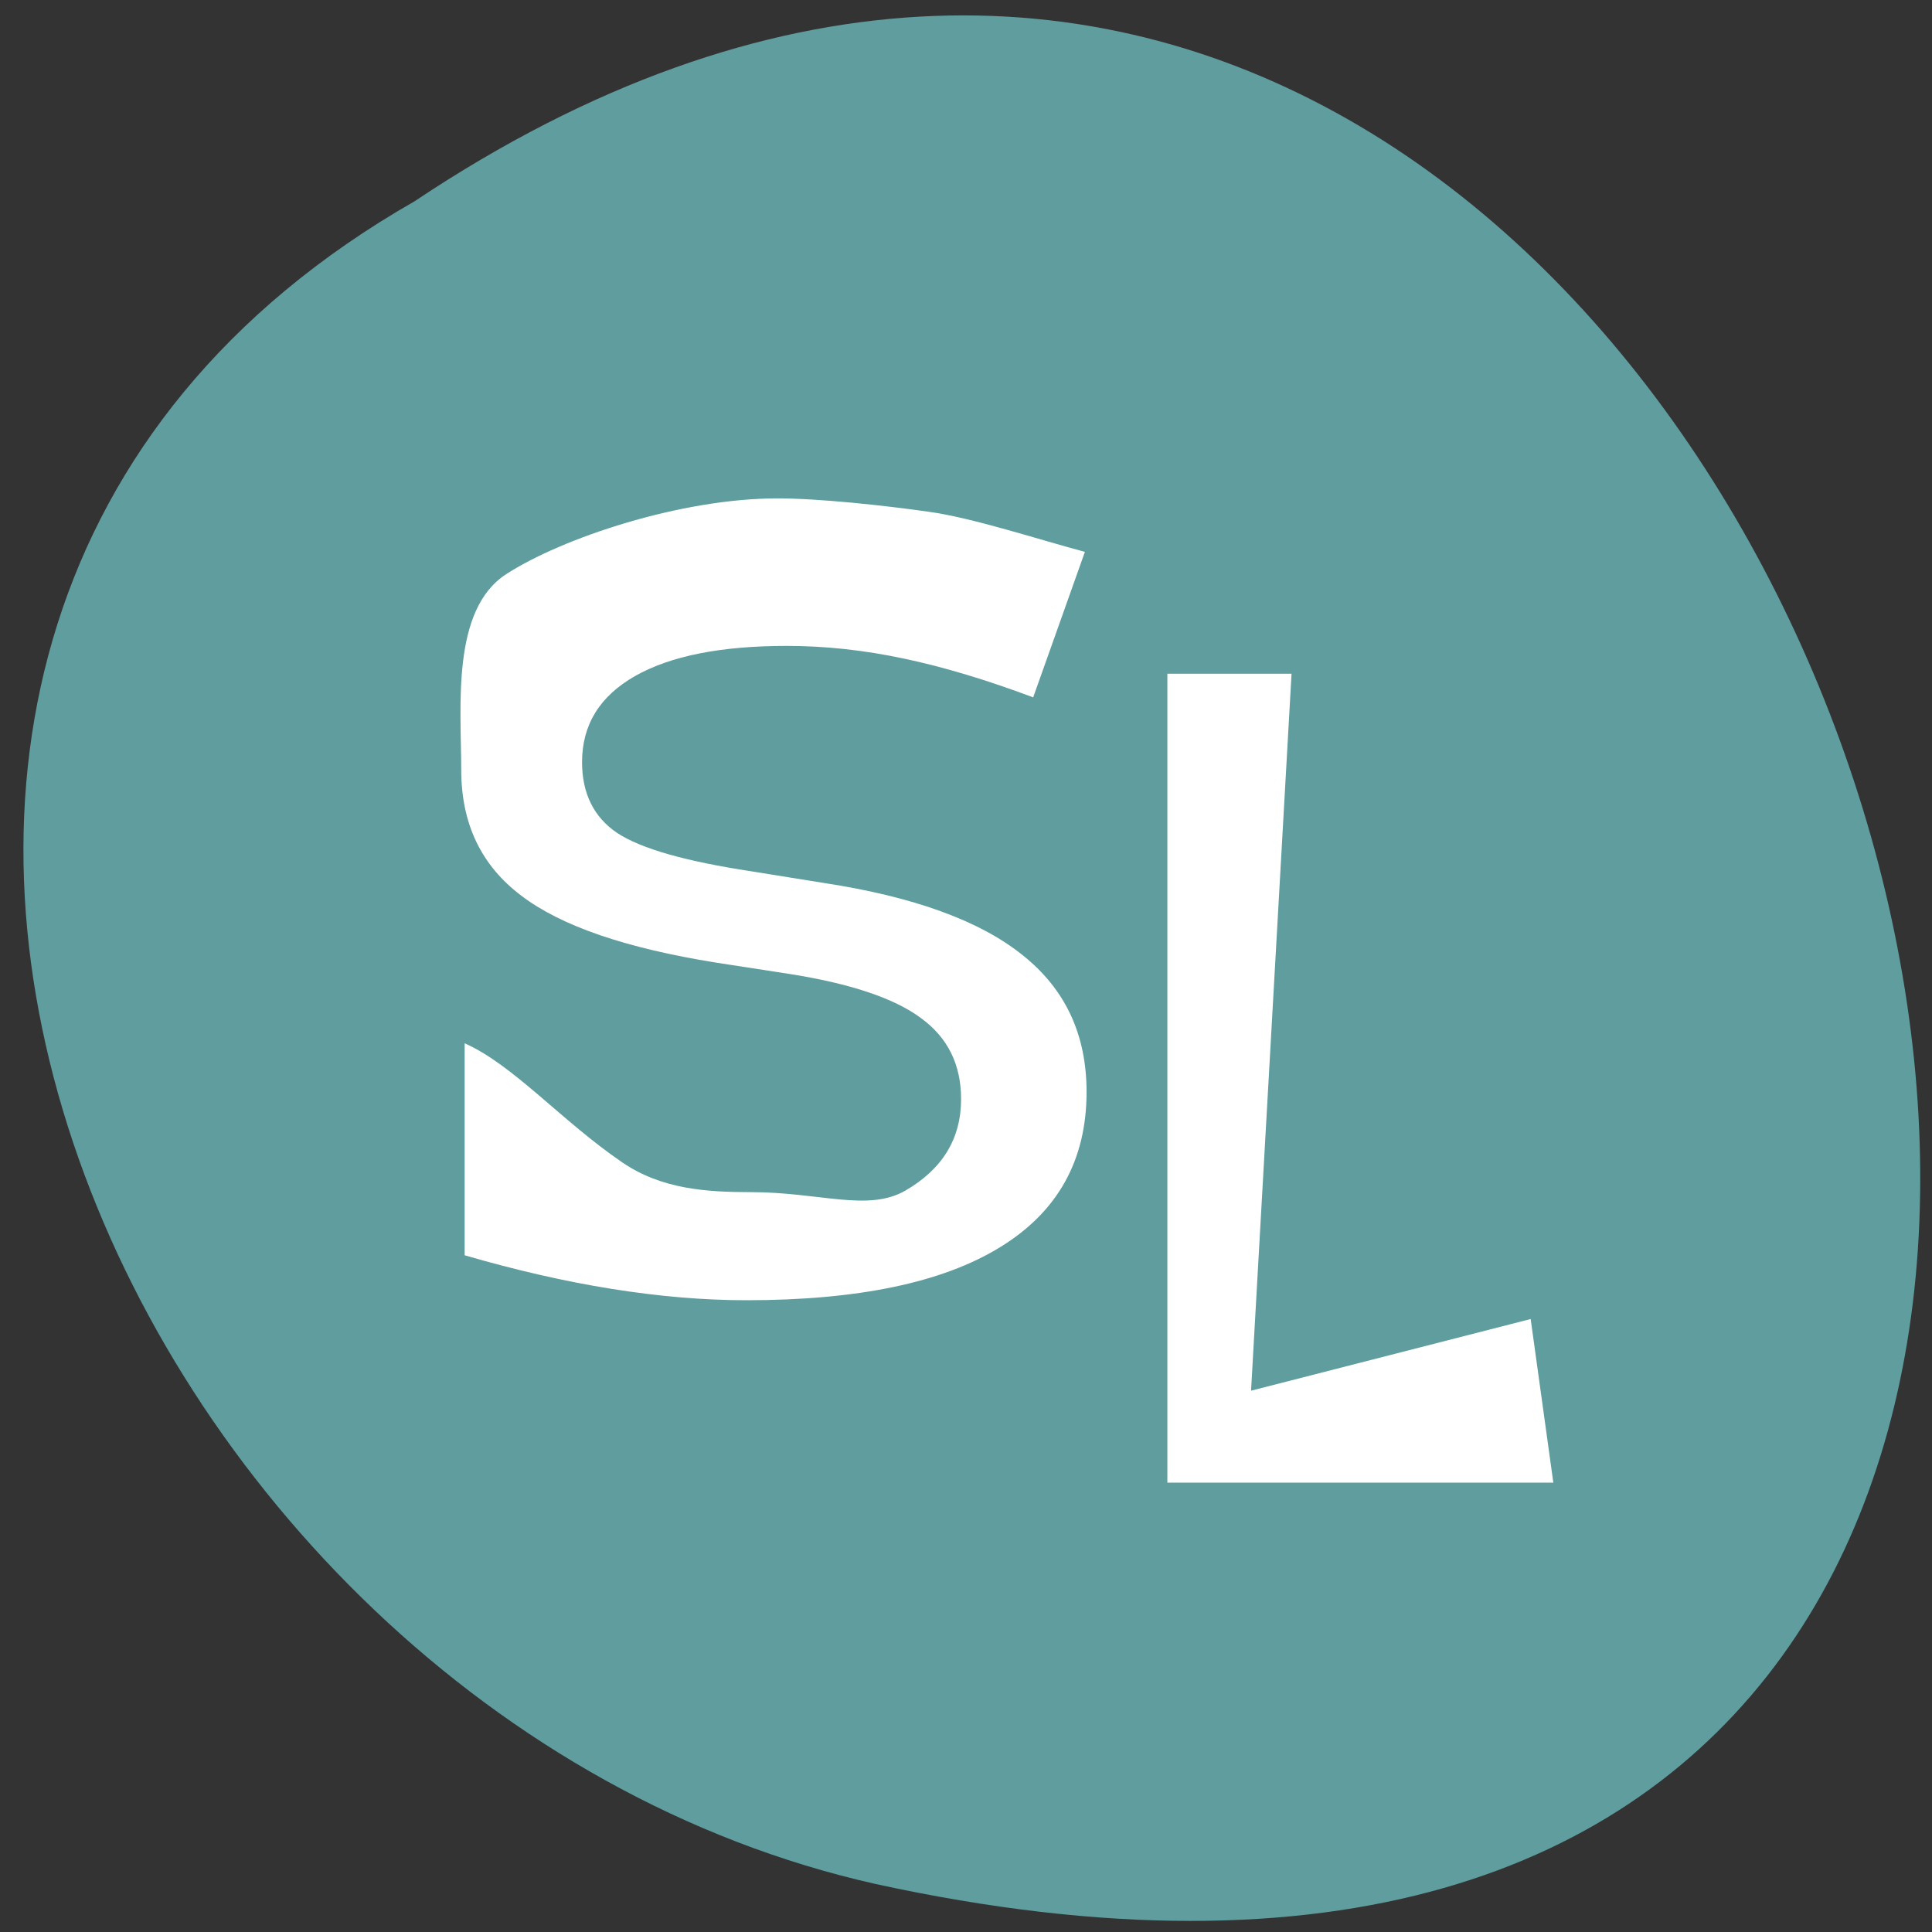 <svg xmlns="http://www.w3.org/2000/svg" viewBox="0 0 22 22"><rect x="0" y="0" width="22" height="22" fill="#333333" stroke="none"/><path d="m 4.719 2.293 c 16.238 -10.848 26.24 23.742 5.25 19.16 c -8.676 -1.949 -13.941 -14.188 -5.25 -19.16" fill="#5f9d9f"/><g fill="#fff"><path d="m 12.355 6.281 l -0.59 1.66 c -0.52 -0.195 -1.01 -0.344 -1.469 -0.441 c -0.461 -0.098 -0.906 -0.145 -1.336 -0.145 c -0.746 0 -1.324 0.113 -1.73 0.344 c -0.402 0.23 -0.602 0.555 -0.602 0.98 c 0 0.355 0.133 0.625 0.398 0.805 c 0.273 0.18 0.781 0.324 1.531 0.438 l 0.828 0.133 c 1.02 0.156 1.773 0.43 2.258 0.82 c 0.488 0.387 0.73 0.906 0.73 1.559 c 0 0.777 -0.328 1.367 -0.988 1.77 c -0.656 0.402 -1.617 0.602 -2.887 0.602 c -0.48 0 -0.992 -0.043 -1.531 -0.129 c -0.539 -0.086 -1.098 -0.215 -1.676 -0.383 v -2.414 c 0.555 0.246 1.102 0.883 1.793 1.355 c 0.445 0.305 0.953 0.34 1.465 0.34 c 0.785 0 1.332 0.227 1.758 -0.016 c 0.426 -0.246 0.637 -0.594 0.637 -1.043 c 0 -0.395 -0.152 -0.703 -0.461 -0.926 c -0.301 -0.223 -0.801 -0.391 -1.496 -0.5 l -0.836 -0.129 c -1.02 -0.164 -1.758 -0.414 -2.215 -0.762 c -0.457 -0.344 -0.684 -0.82 -0.684 -1.434 c 0 -0.711 -0.117 -1.82 0.512 -2.227 c 0.633 -0.41 1.984 -0.863 3.09 -0.863 c 0.477 0 1.227 0.082 1.719 0.152 c 0.492 0.066 1.266 0.32 1.781 0.457"/><path d="m 13.293 7.672 h 1.414 l -0.461 8.164 l 3.184 -0.816 l 0.258 1.863 h -4.395"/></g></svg>